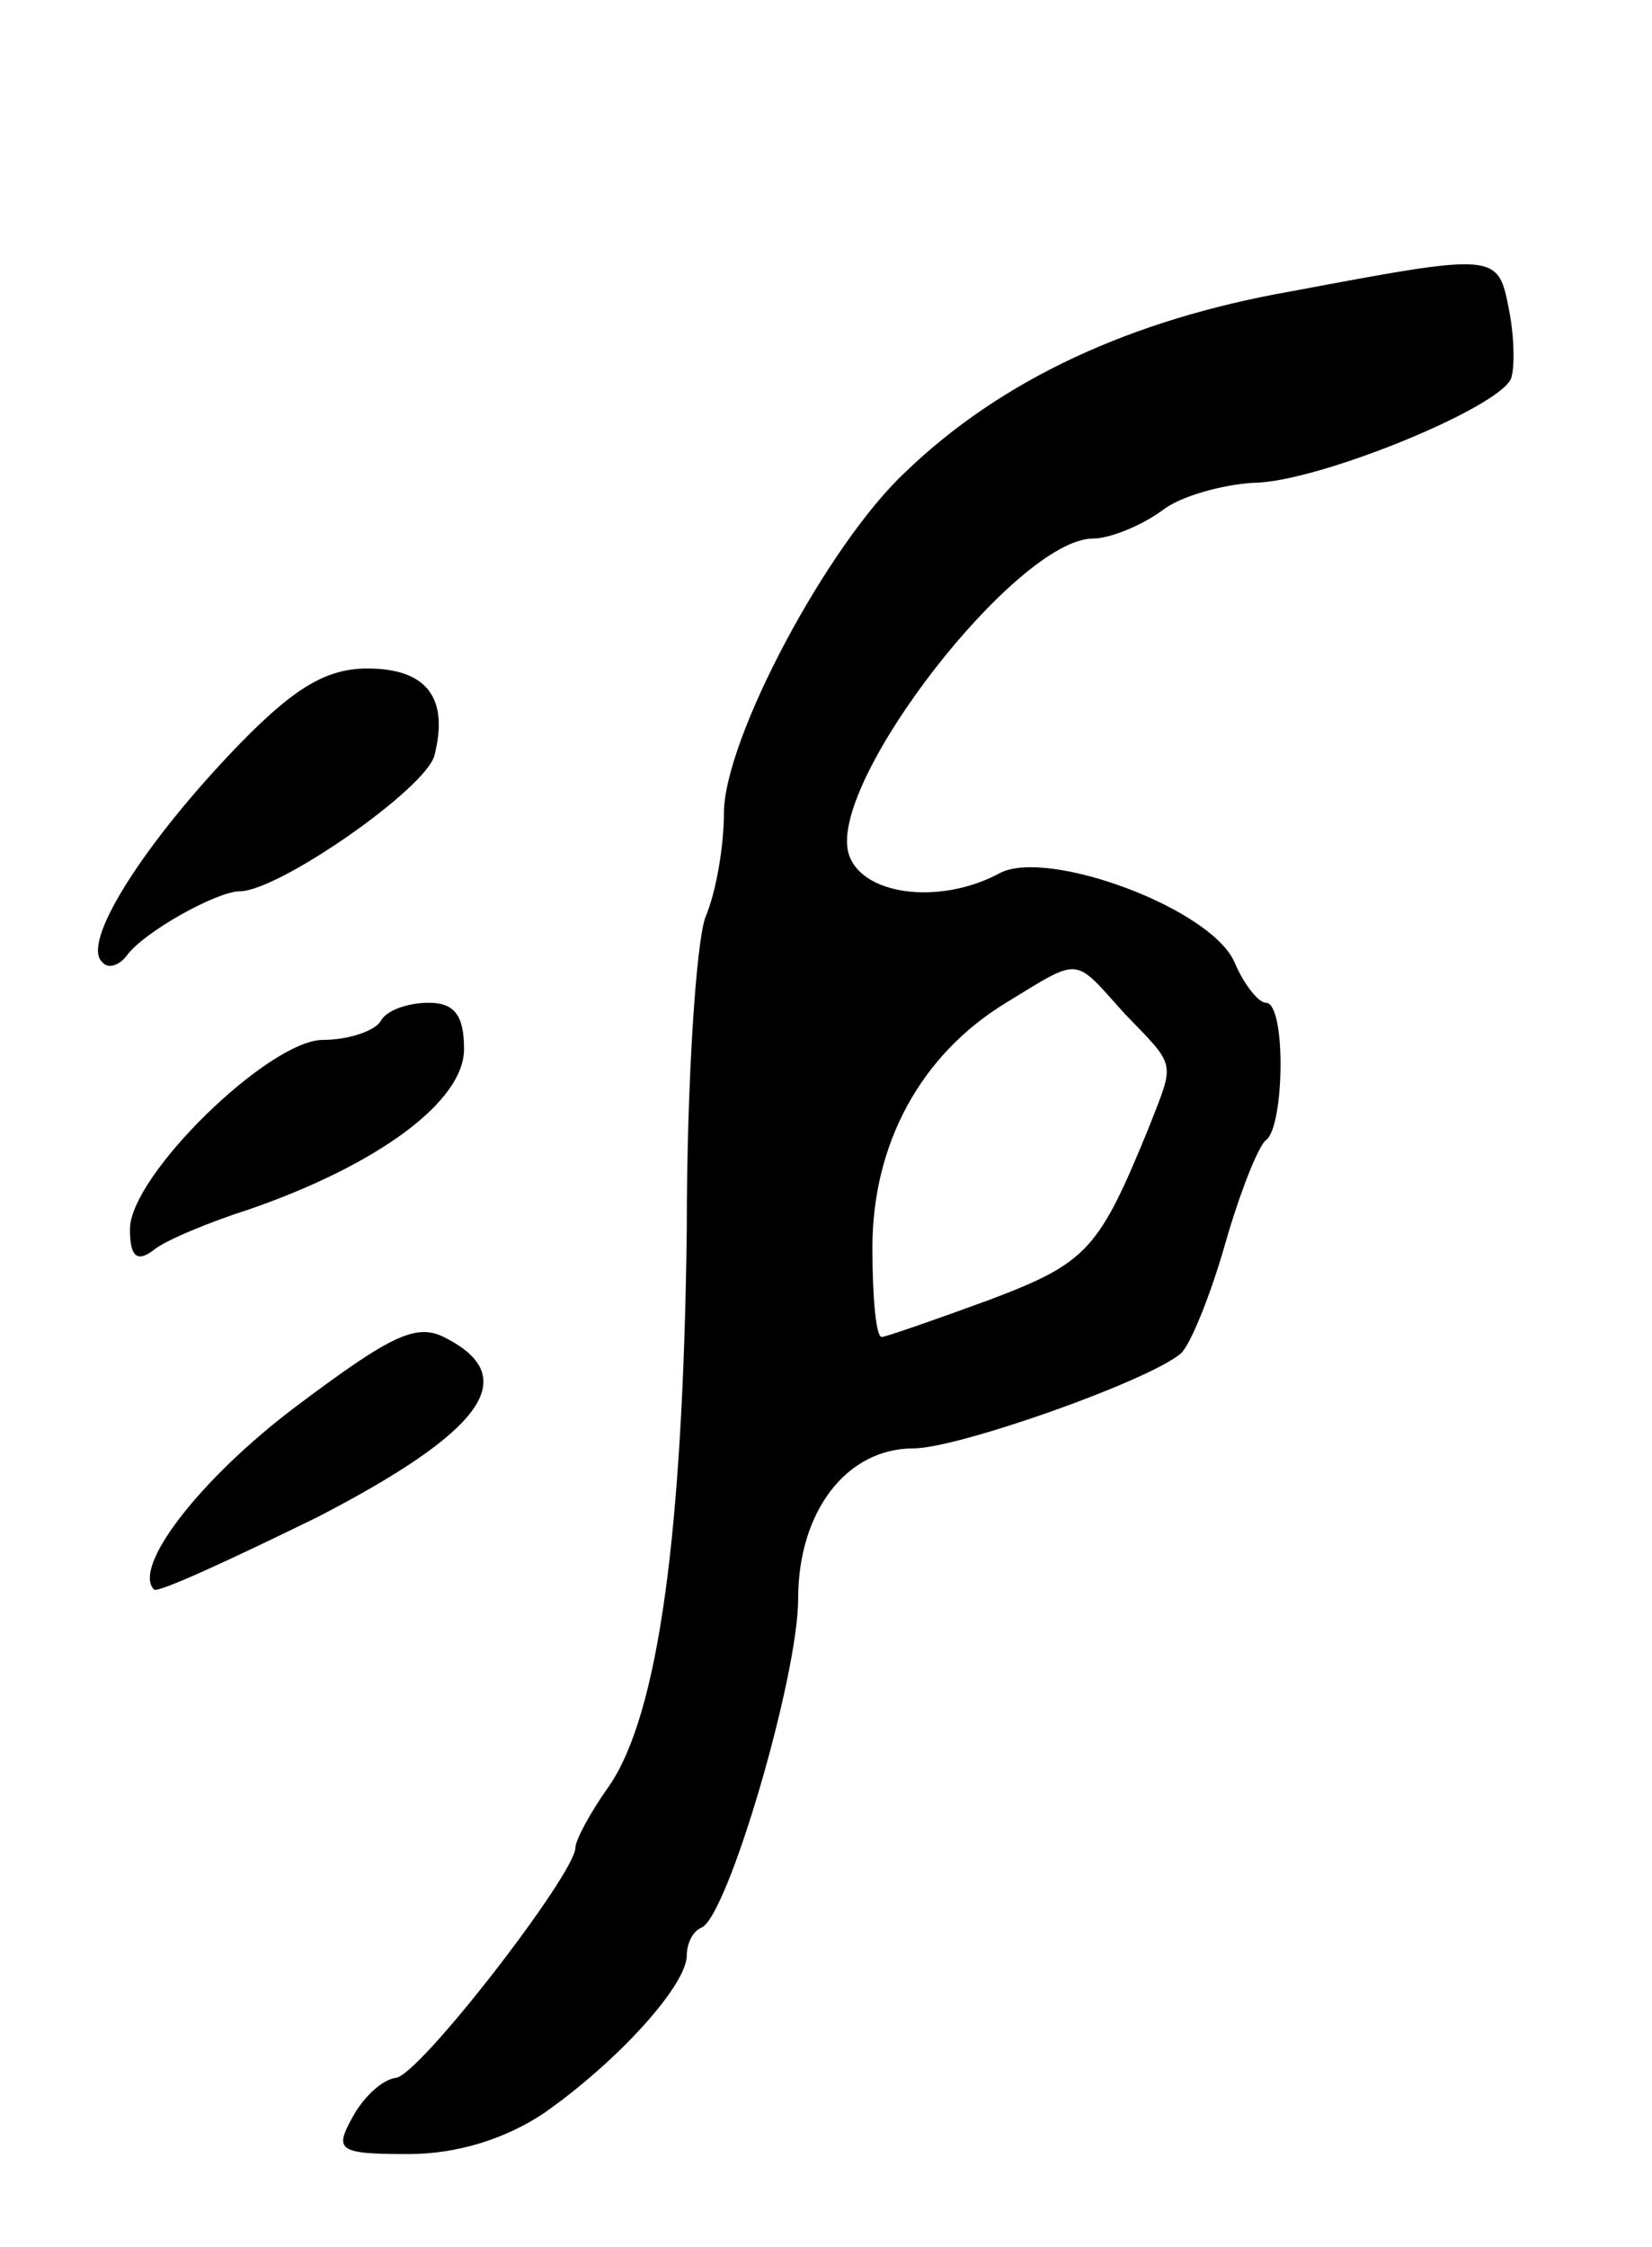 <svg version="1.0" xmlns="http://www.w3.org/2000/svg"
 width="89pt" height="121pt" viewBox="0 0 89 121"
 preserveAspectRatio="xMidYMid meet">
<g transform="translate(0,121) scale(0.1,-0.1)"
fill="#000000" stroke="none">
<path d="M695 1053 c-85 -15 -155 -47 -207 -97 -42 -39 -98 -144 -98 -184 0
-17 -4 -42 -10 -56 -5 -14 -10 -89 -10 -168 -2 -162 -15 -261 -42 -300 -10
-14 -18 -29 -18 -33 0 -14 -85 -124 -97 -124 -7 -1 -17 -10 -23 -21 -10 -18
-8 -20 30 -20 26 0 52 8 73 22 40 28 77 69 77 85 0 6 3 13 8 15 14 6 52 135
52 177 0 47 26 81 62 81 24 0 126 36 144 51 5 4 16 31 24 59 8 28 18 53 22 56
10 7 11 74 0 74 -4 0 -12 10 -17 22 -13 29 -100 61 -126 48 -33 -18 -76 -12
-82 11 -10 39 91 169 132 169 9 0 26 7 37 15 10 8 33 14 49 15 34 0 132 40
139 56 2 5 2 22 -1 37 -6 31 -6 31 -118 10z m-89 -389 c28 -29 27 -25 13 -61
-27 -66 -33 -73 -86 -93 -30 -11 -56 -20 -58 -20 -3 0 -5 21 -5 48 0 56 26
104 72 132 41 25 36 25 64 -6z"/>
<path d="M123 803 c-48 -51 -79 -101 -68 -111 3 -4 9 -2 13 3 9 13 49 35 61
35 21 0 100 55 105 73 8 31 -4 47 -36 47 -23 0 -41 -11 -75 -47z"/>
<path d="M205 660 c-3 -5 -17 -10 -31 -10 -29 0 -104 -73 -104 -102 0 -15 4
-18 13 -11 6 5 30 15 52 22 69 24 115 58 115 86 0 18 -5 25 -19 25 -11 0 -23
-4 -26 -10z"/>
<path d="M160 453 c-52 -39 -89 -87 -77 -99 2 -2 41 16 88 39 89 46 110 75 70
96 -16 9 -29 3 -81 -36z"/>
</g>
</svg>
